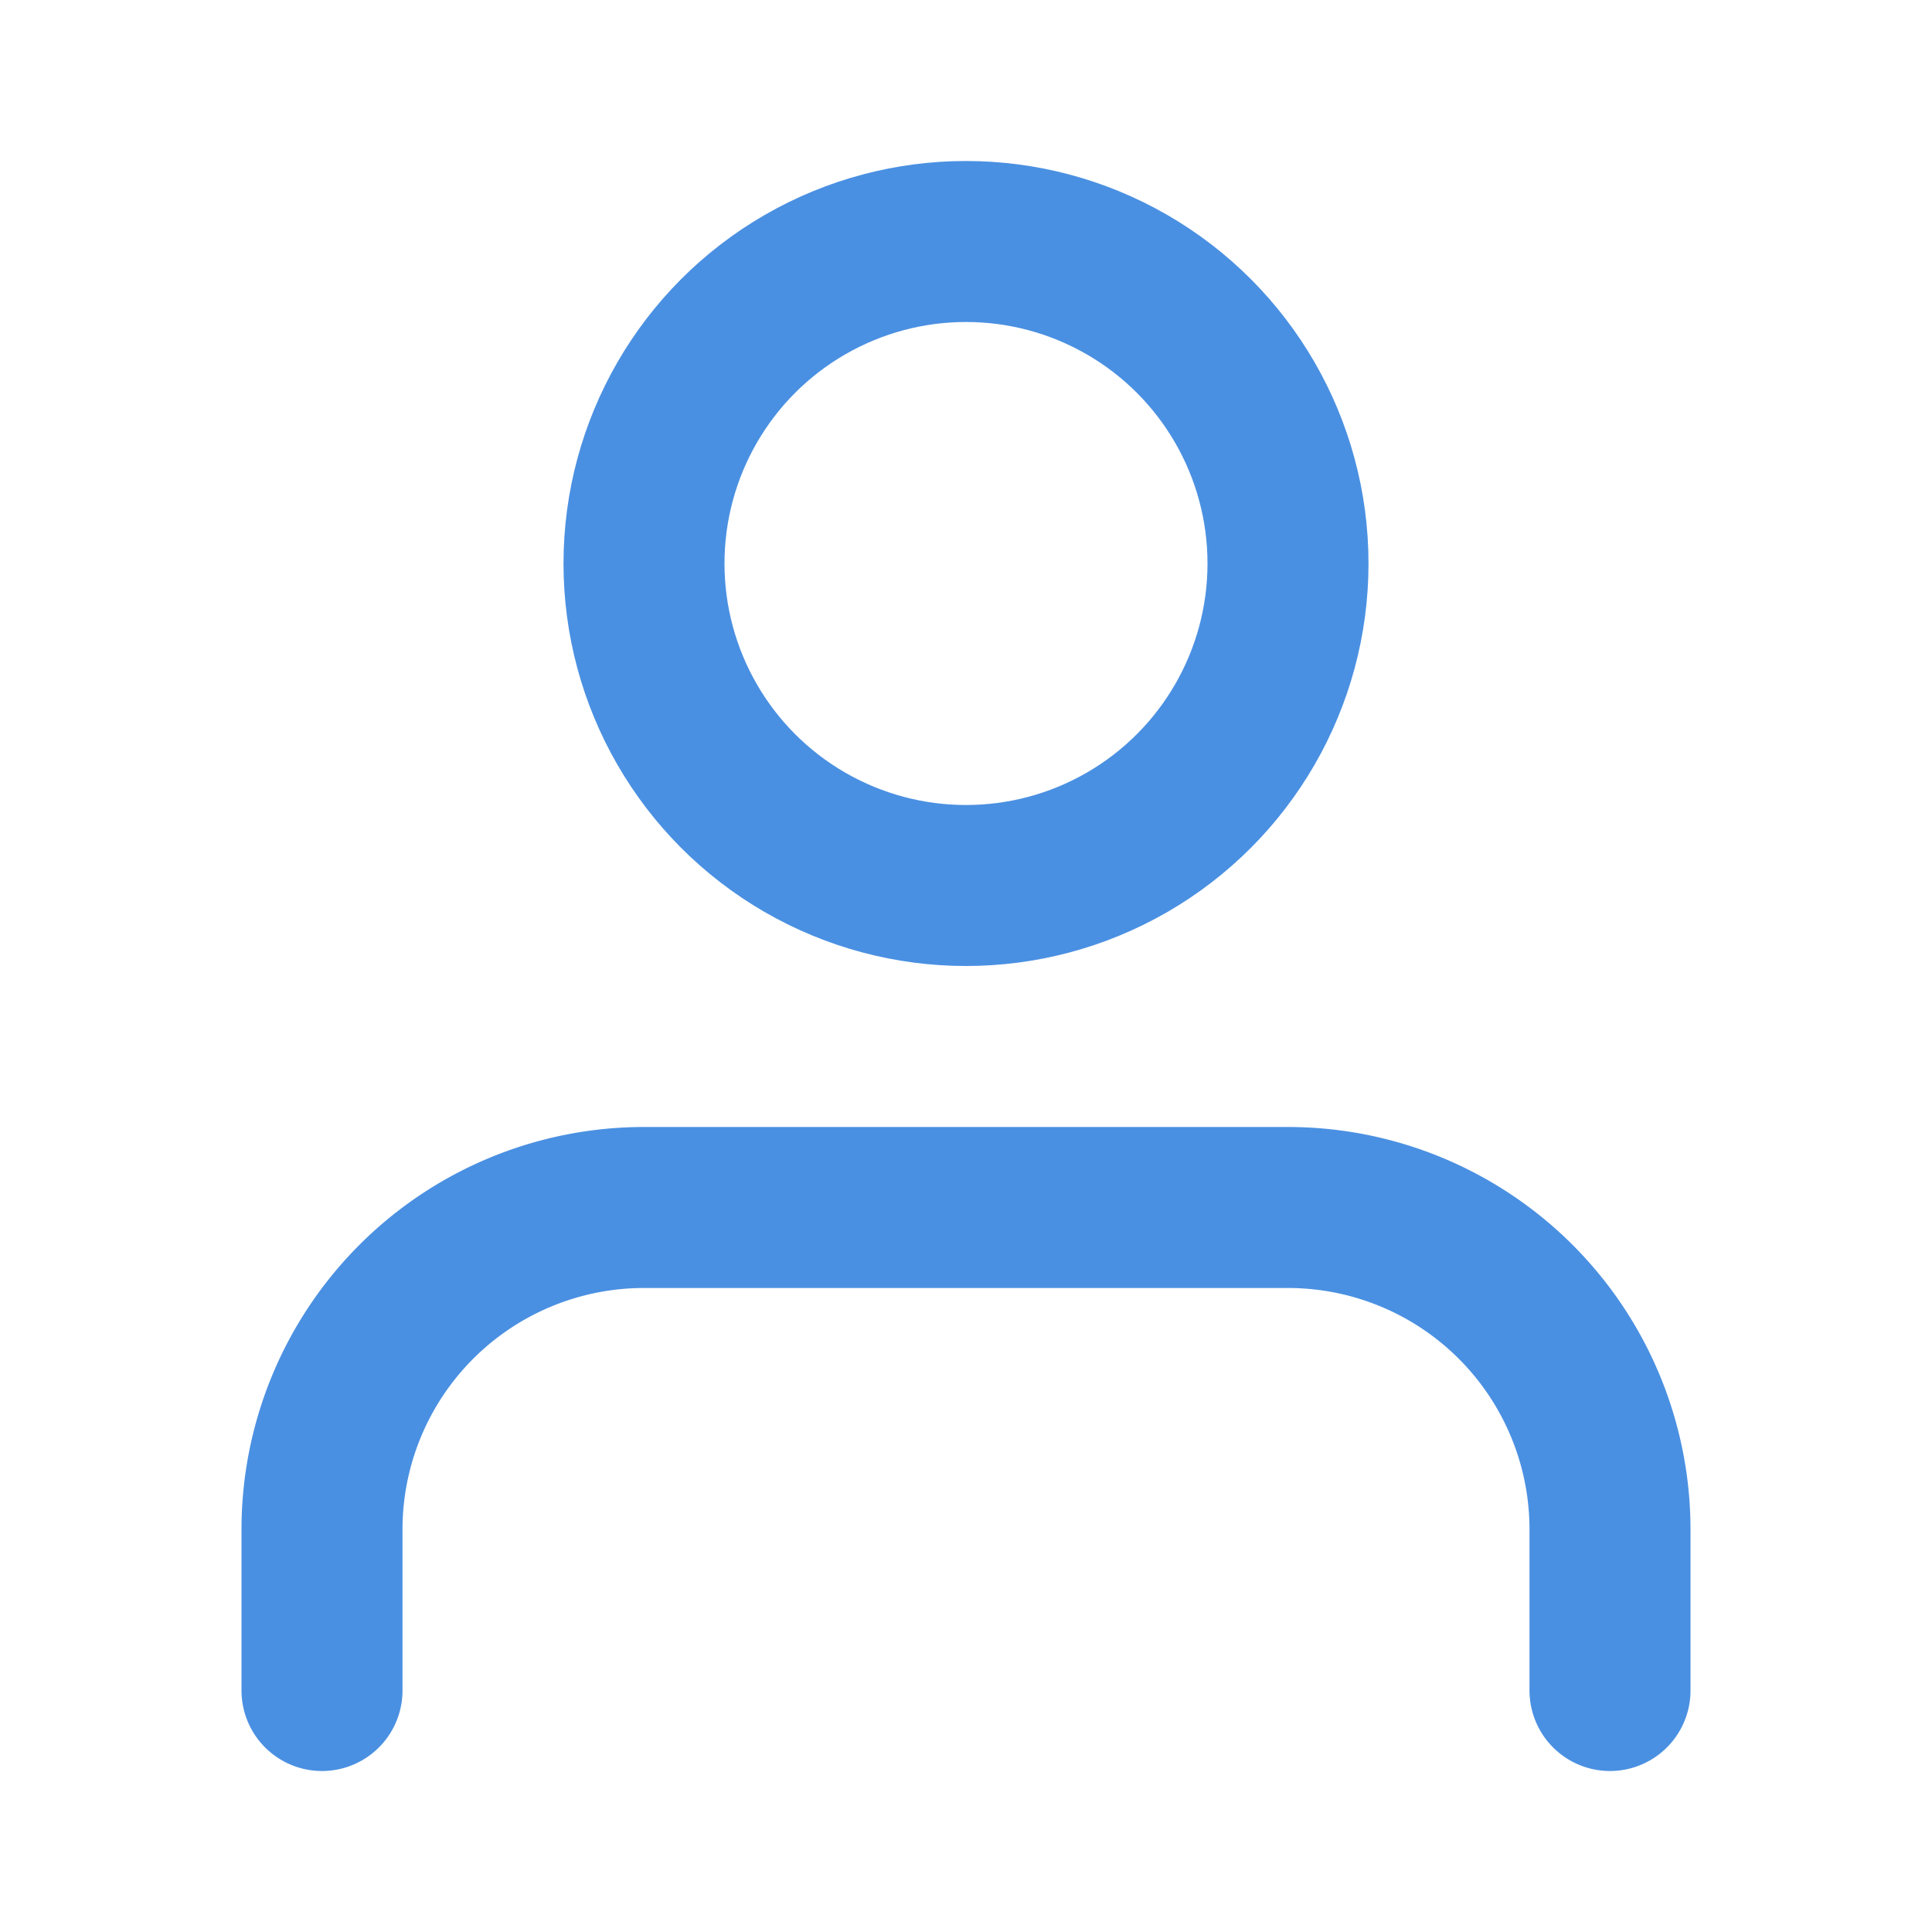 <svg xmlns="http://www.w3.org/2000/svg" width="24" height="24" viewBox="0 0 24 24" fill="none" stroke="#4a90e2" stroke-width="2" stroke-linecap="round" stroke-linejoin="round"><path d="M20 21v-2a4 4 0 0 0-4-4H8a4 4 0 0 0-4 4v2"></path><circle cx="12" cy="7" r="4"></circle></svg>